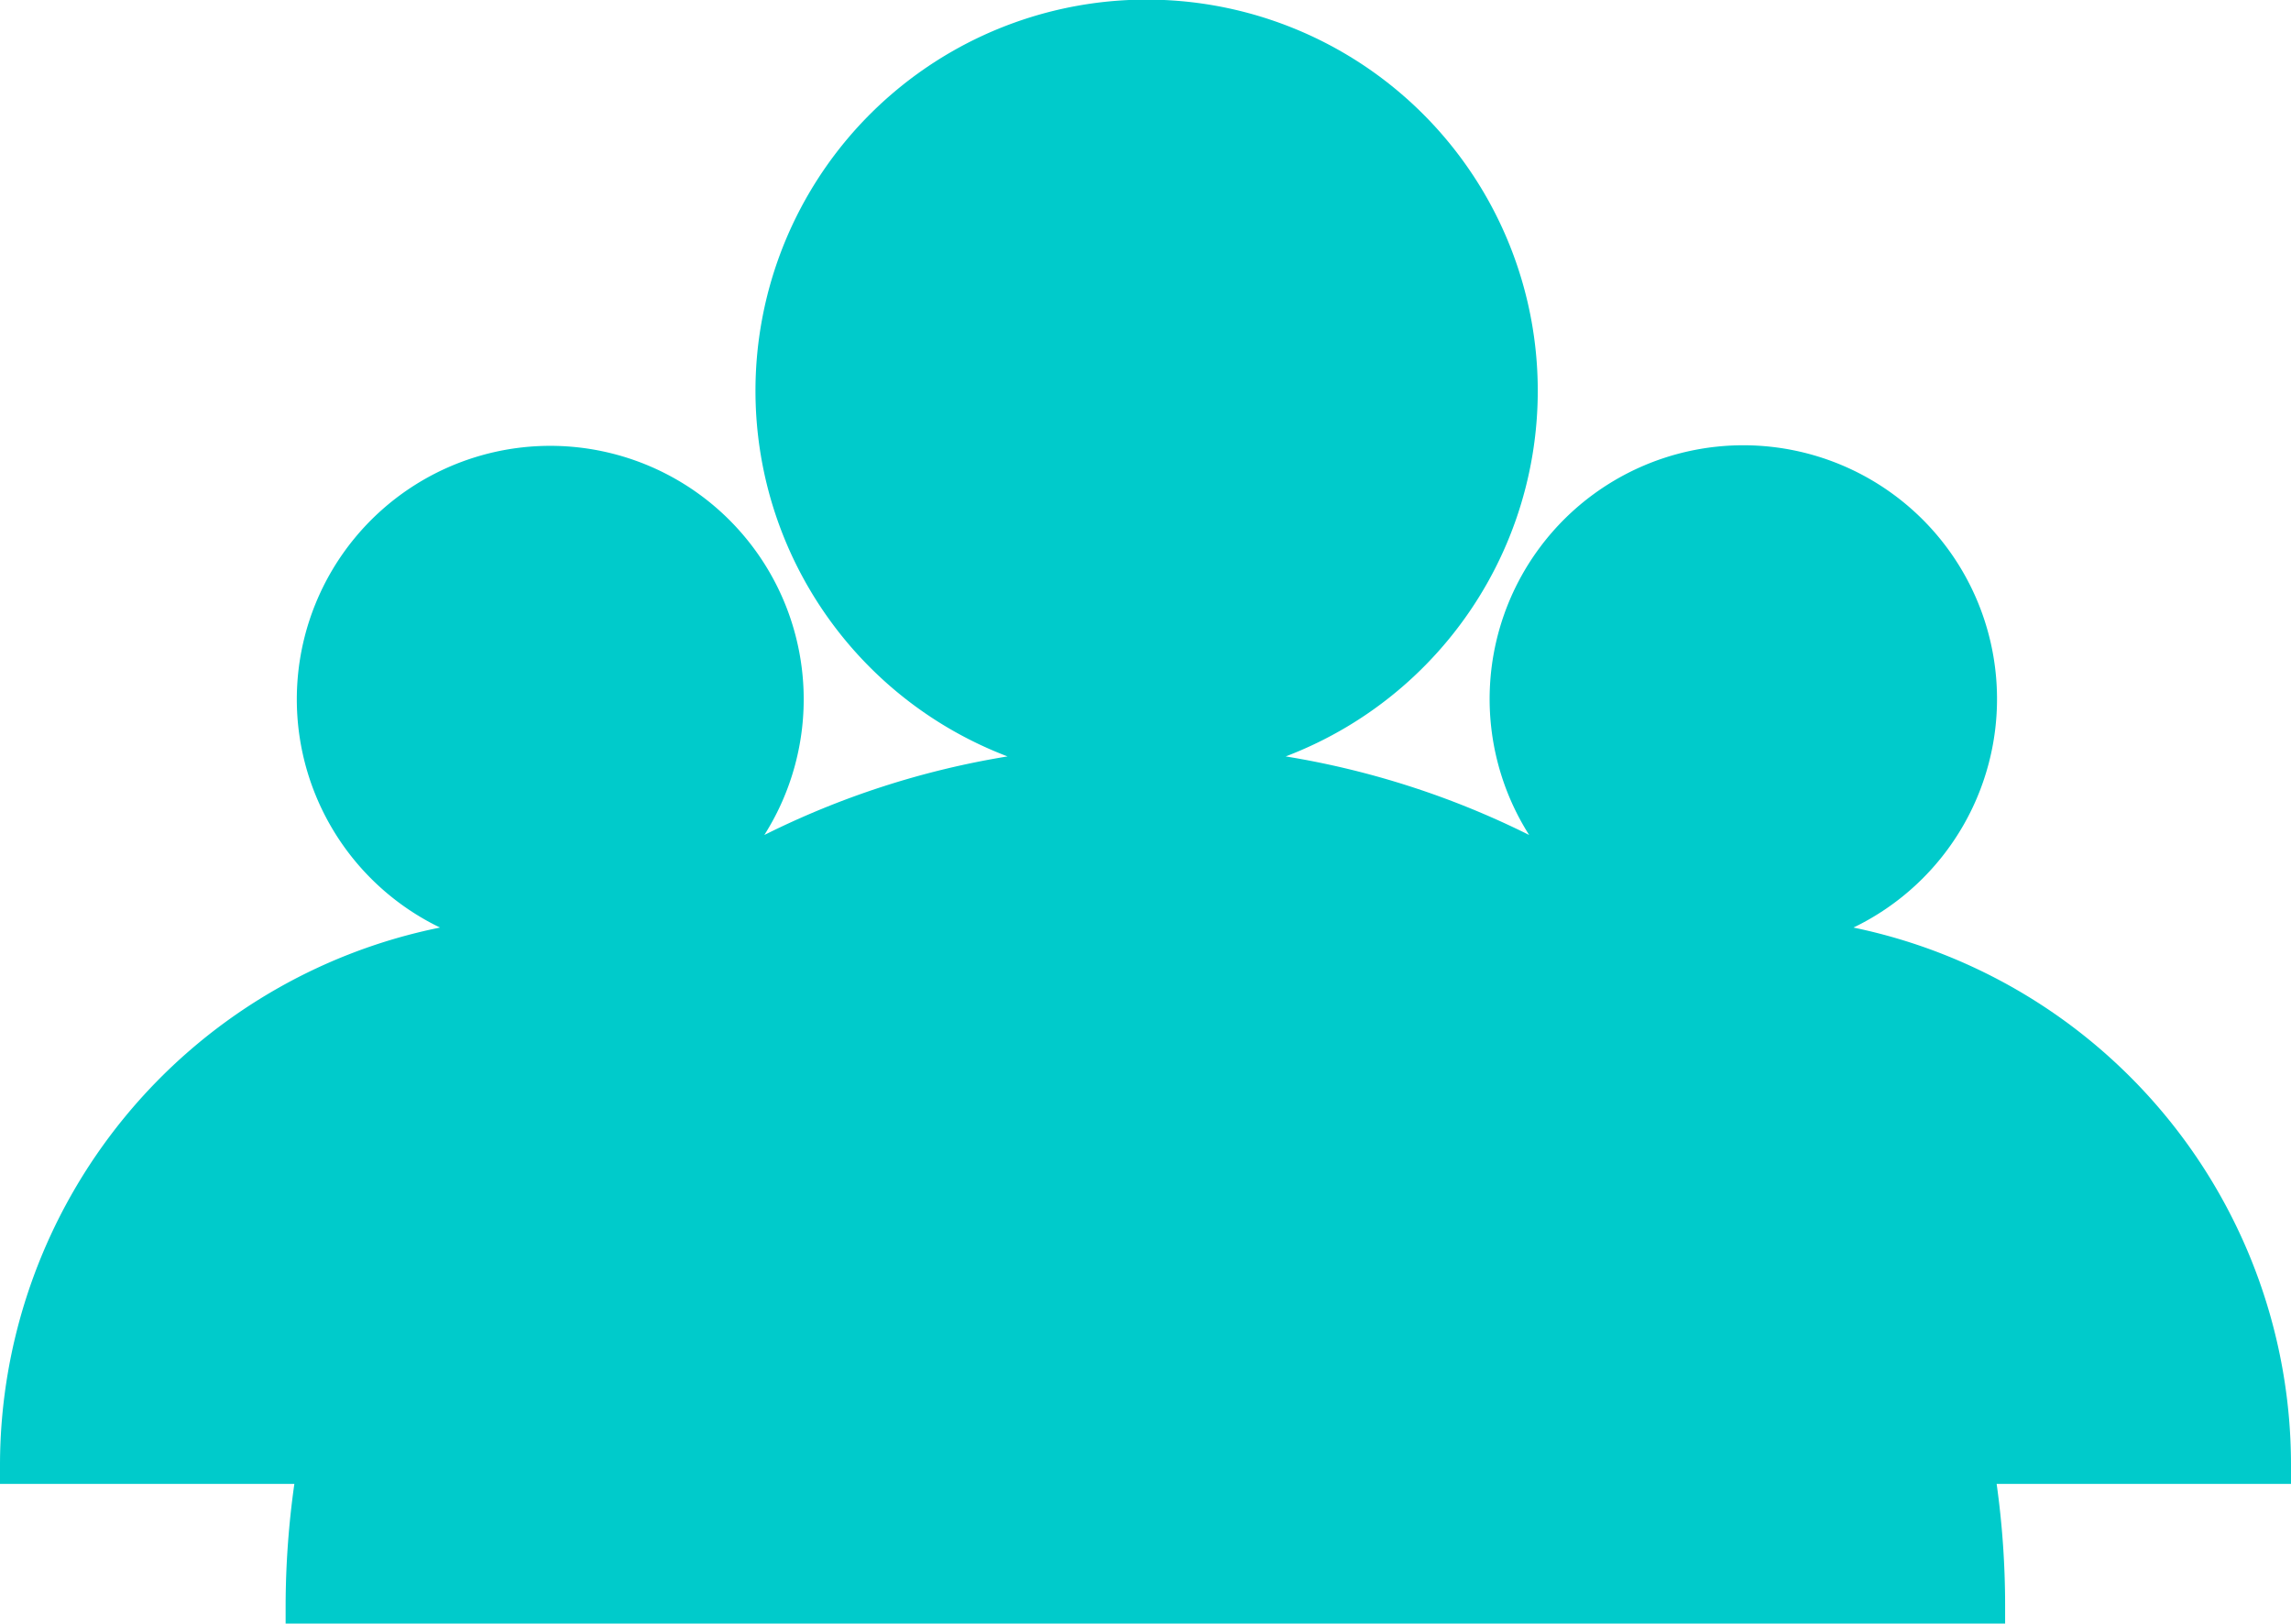 <svg id="Layer_1" data-name="Layer 1" xmlns="http://www.w3.org/2000/svg" viewBox="0 0 91.84 65.08"><defs><style>.cls-1{fill:#00cbcb;}</style></defs><path class="cls-1" d="M76.38,52.64a10.17,10.17,0,1,0-13-3.71,34.13,34.13,0,0,0-9.76-3.15,15.68,15.68,0,1,0-11.15,0,34.06,34.06,0,0,0-9.75,3.15,10.16,10.16,0,1,0-13,3.71A22,22,0,0,0,2.08,74.19v.75h11.8a35.15,35.15,0,0,0-.35,4.85v.75H82.46v-.75a35.16,35.16,0,0,0-.34-4.85h11.8v-.75A22,22,0,0,0,76.38,52.64Z" transform="translate(-2.08 -15.46)"/></svg>